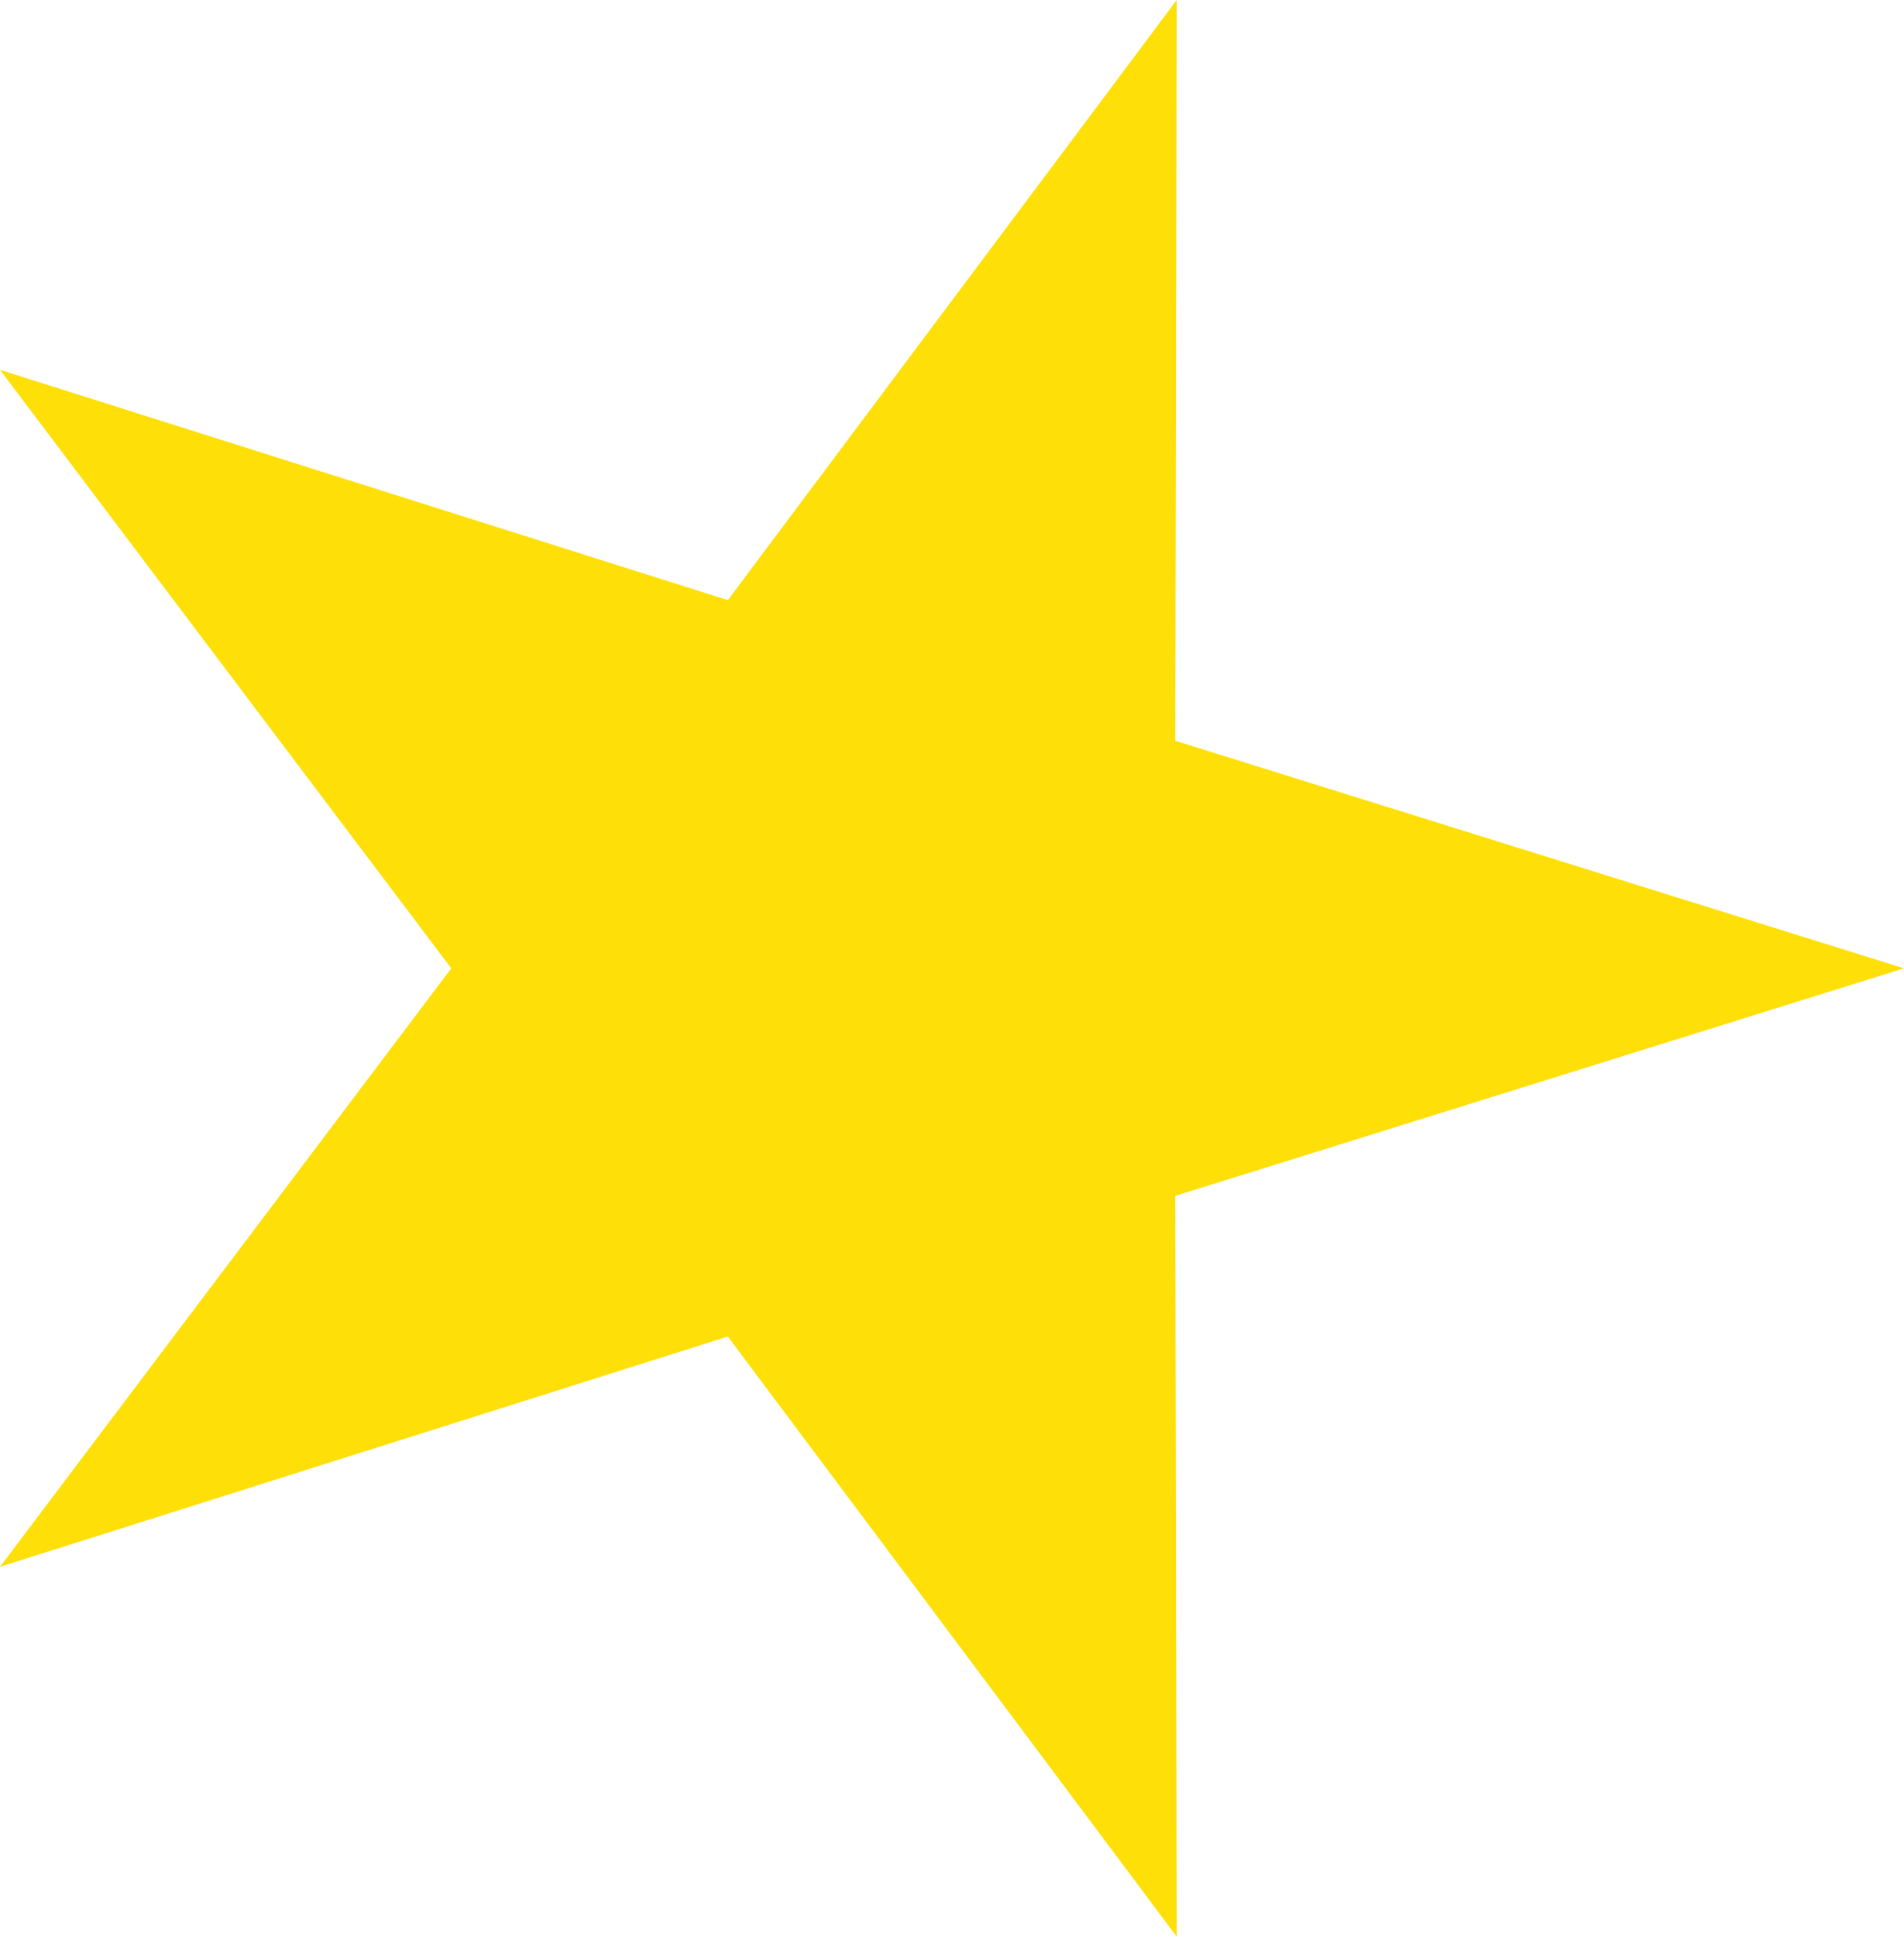 <svg xmlns="http://www.w3.org/2000/svg" width="61" height="62.014" viewBox="275.003 3488.996 61 62.014"><path d="m336.003 3520.003-23.347 7.286.047 23.72-14.382-19.216-23.318 7.373 14.458-19.163-14.458-19.164 23.318 7.374 14.382-19.217-.047 23.72 23.347 7.287Z" fill="#ffdf08" fill-rule="evenodd" data-name="Polygon 2 copy 3"/></svg>